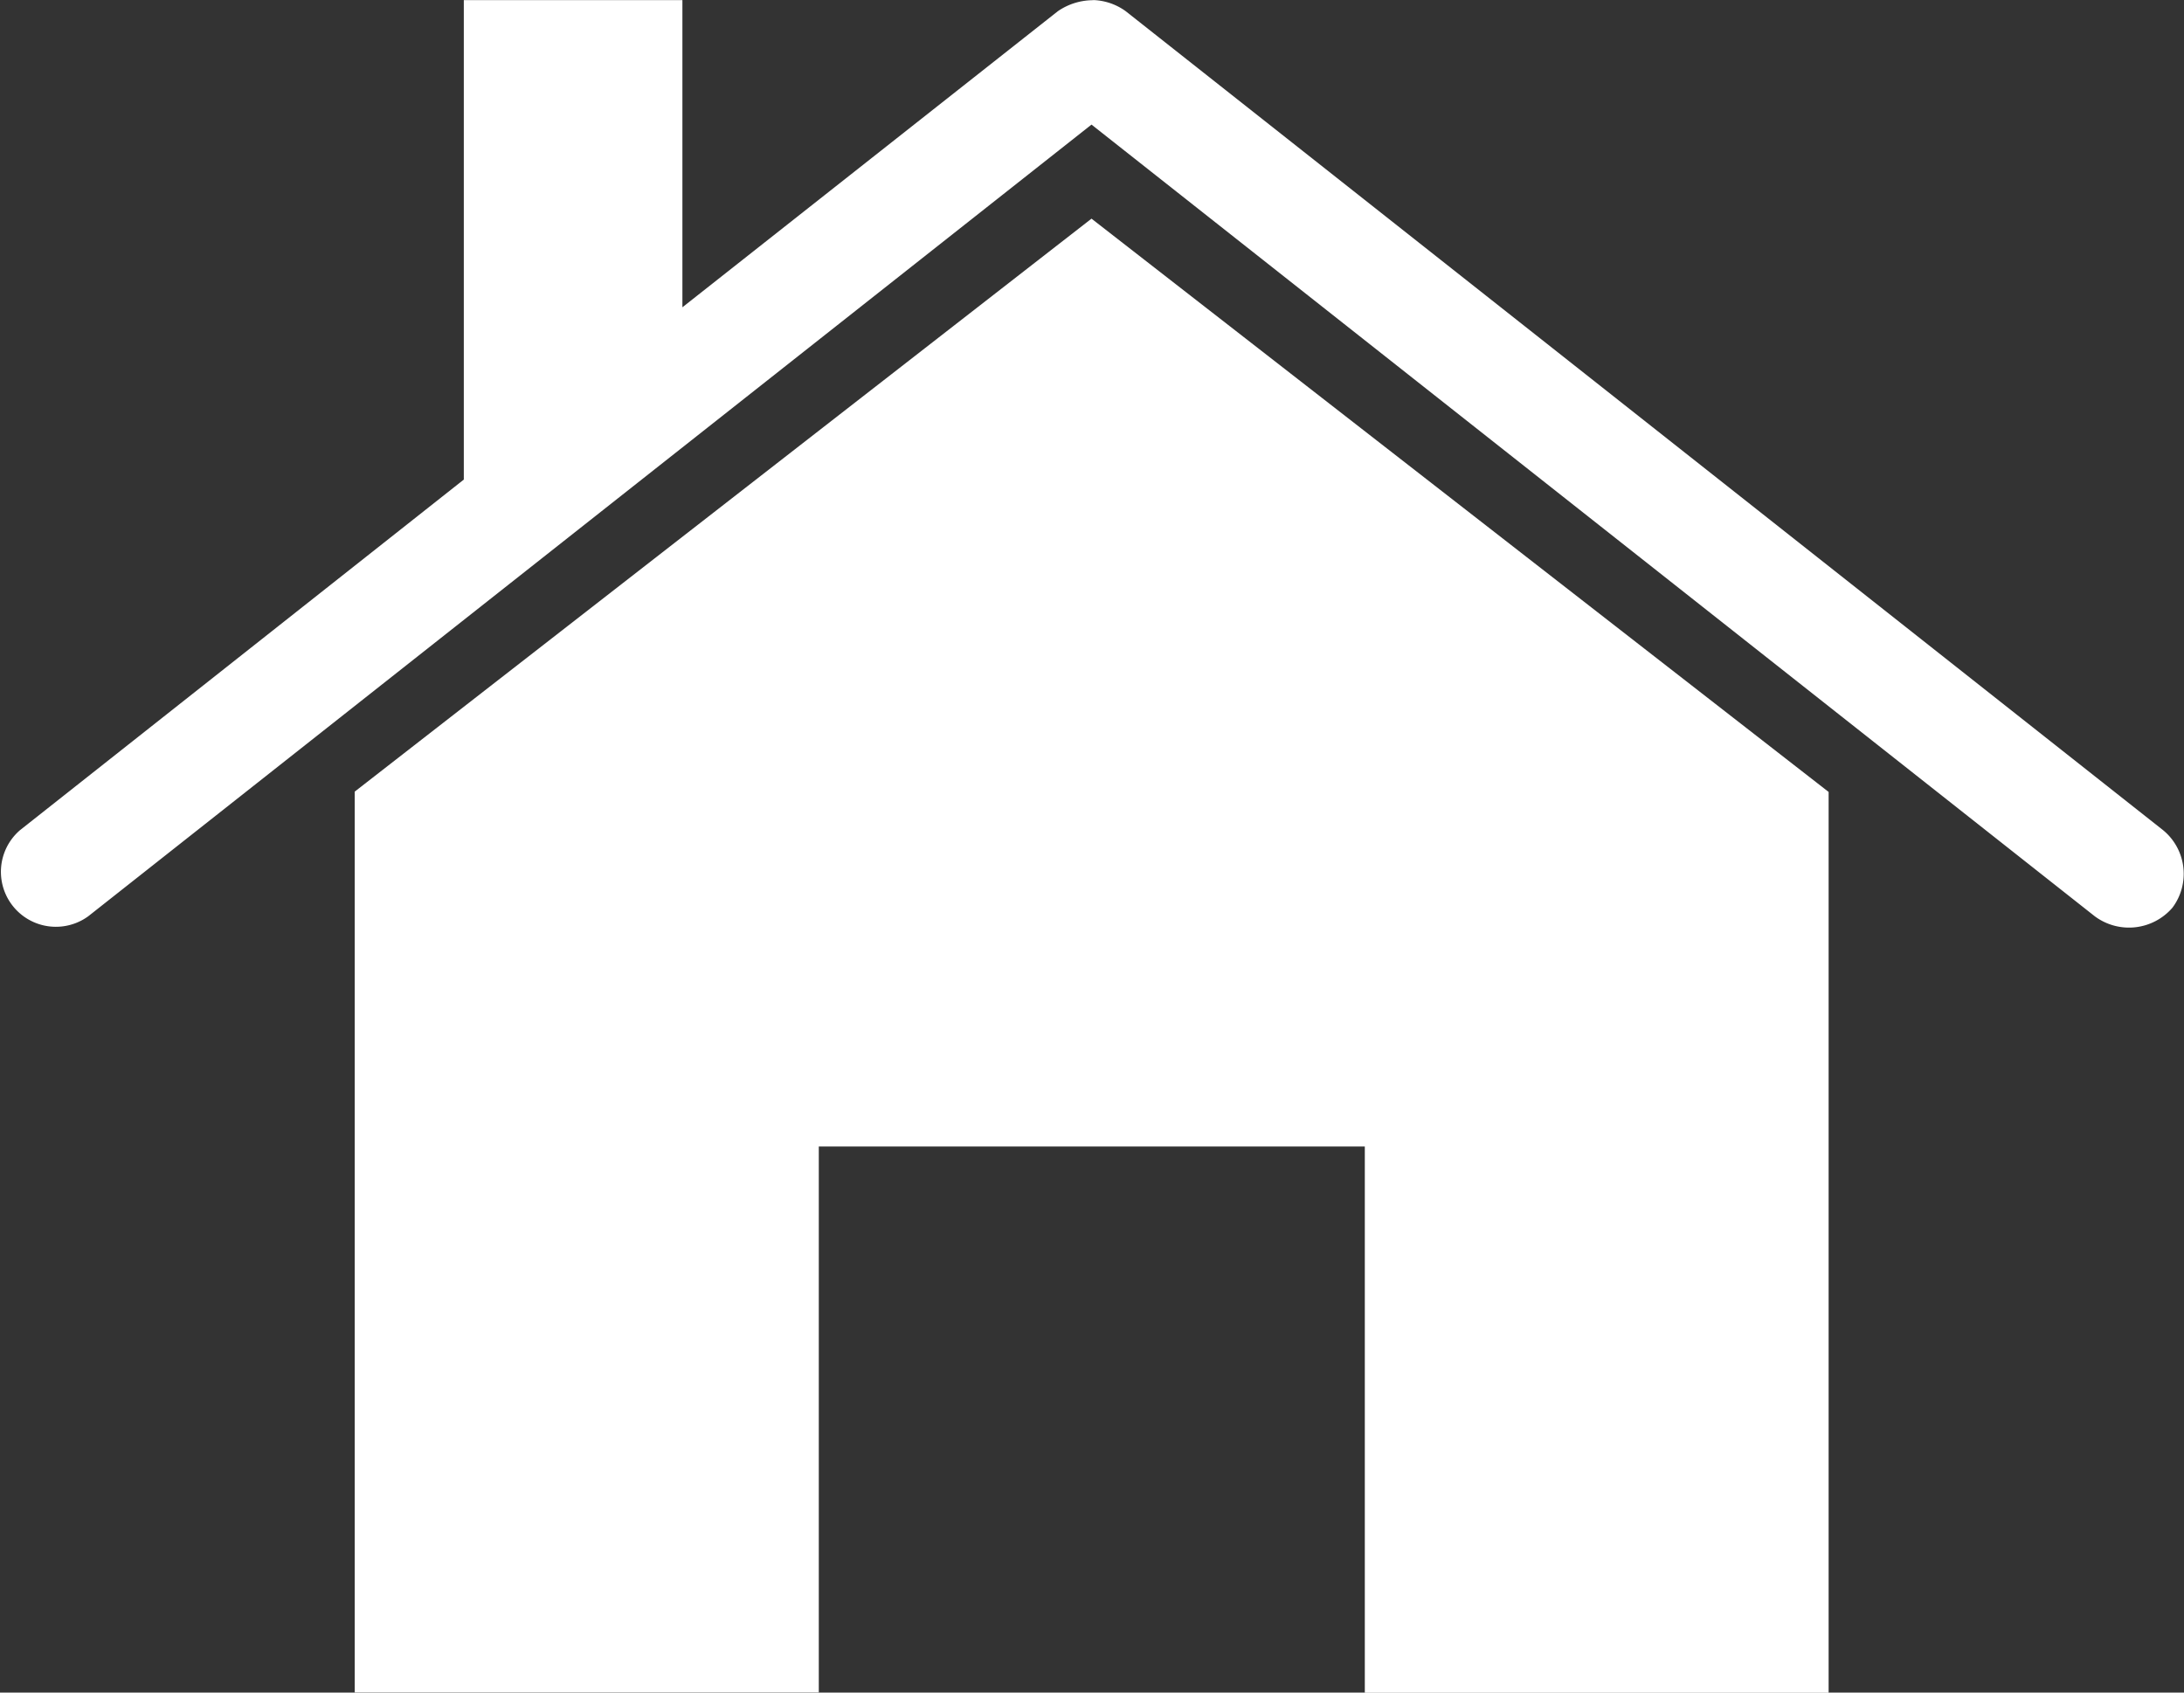 <svg id="Component_11_1" data-name="Component 11 – 1" xmlns="http://www.w3.org/2000/svg" width="32.971" height="25.553" viewBox="0 0 32.971 25.553">
  <rect x="0" y="0" width="32.971" height="25.553" fill="#333333" stroke="none"/>
  <path id="Path_13" data-name="Path 13" d="M142.5,106.393a.885.885,0,0,1,.489.167l15.661,12.364a.853.853,0,0,1,.142,1.172.866.866,0,0,1-1.172.129l-15.146-11.952-15.146,11.952a.83.83,0,0,1-1.03-1.3l6.7-5.293v-7.238h3.3v4.637l5.667-4.469a.941.941,0,0,1,.541-.167Zm-.026,3.3,11.128,8.655v13.6H146.6V123.7h-8.243v8.243h-7.006v-13.6Z" transform="translate(-125.996 -106.392)" fill="#fff"/>
</svg>
